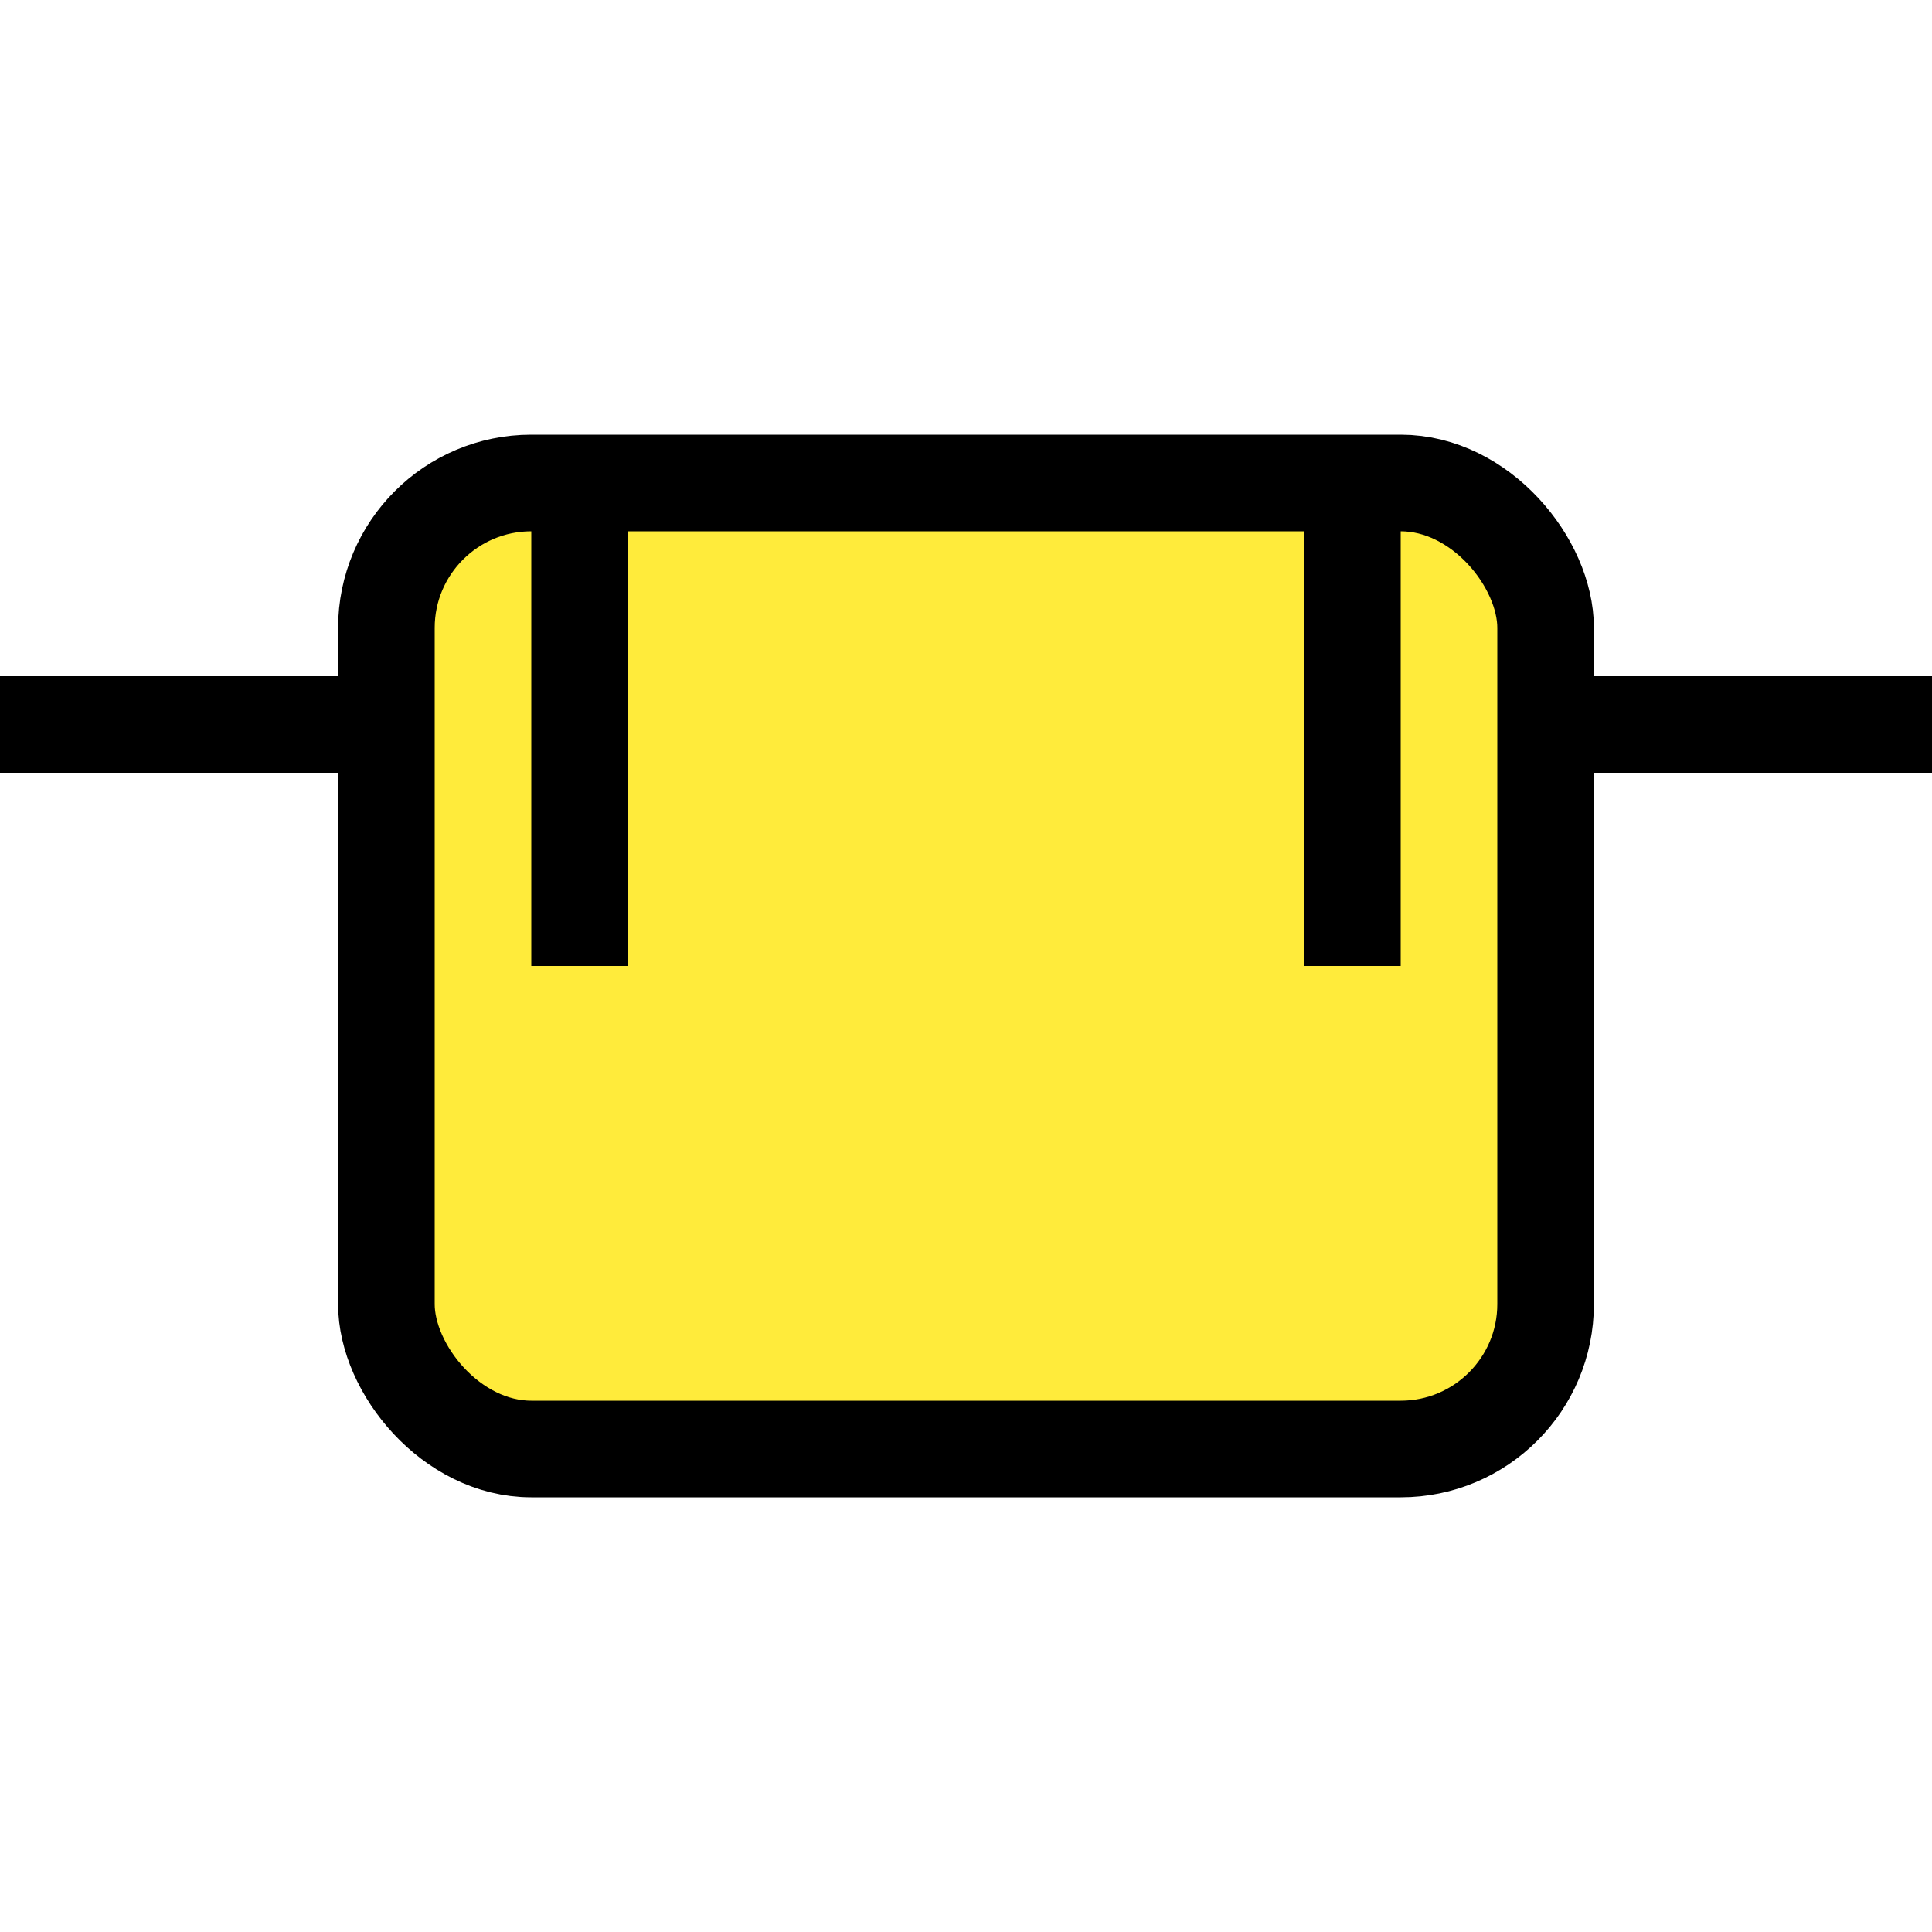 <svg width="40" height="40" xmlns="http://www.w3.org/2000/svg" viewBox="0 0 40 40">
  <!-- Corpo do servidor -->
  <rect x="8" y="10" width="24" height="20" rx="3" fill="#FFEB3B" stroke="black" stroke-width="2"/>
  
  <!-- Linhas de dados -->
  <line x1="8" y1="15" x2="0" y2="15" stroke="black" stroke-width="2"/>
  <line x1="32" y1="15" x2="40" y2="15" stroke="black" stroke-width="2"/>
  
  <!-- Conexões internas -->
  <line x1="12" y1="10" x2="12" y2="20" stroke="black" stroke-width="2"/>
  <line x1="28" y1="10" x2="28" y2="20" stroke="black" stroke-width="2"/>
</svg>
